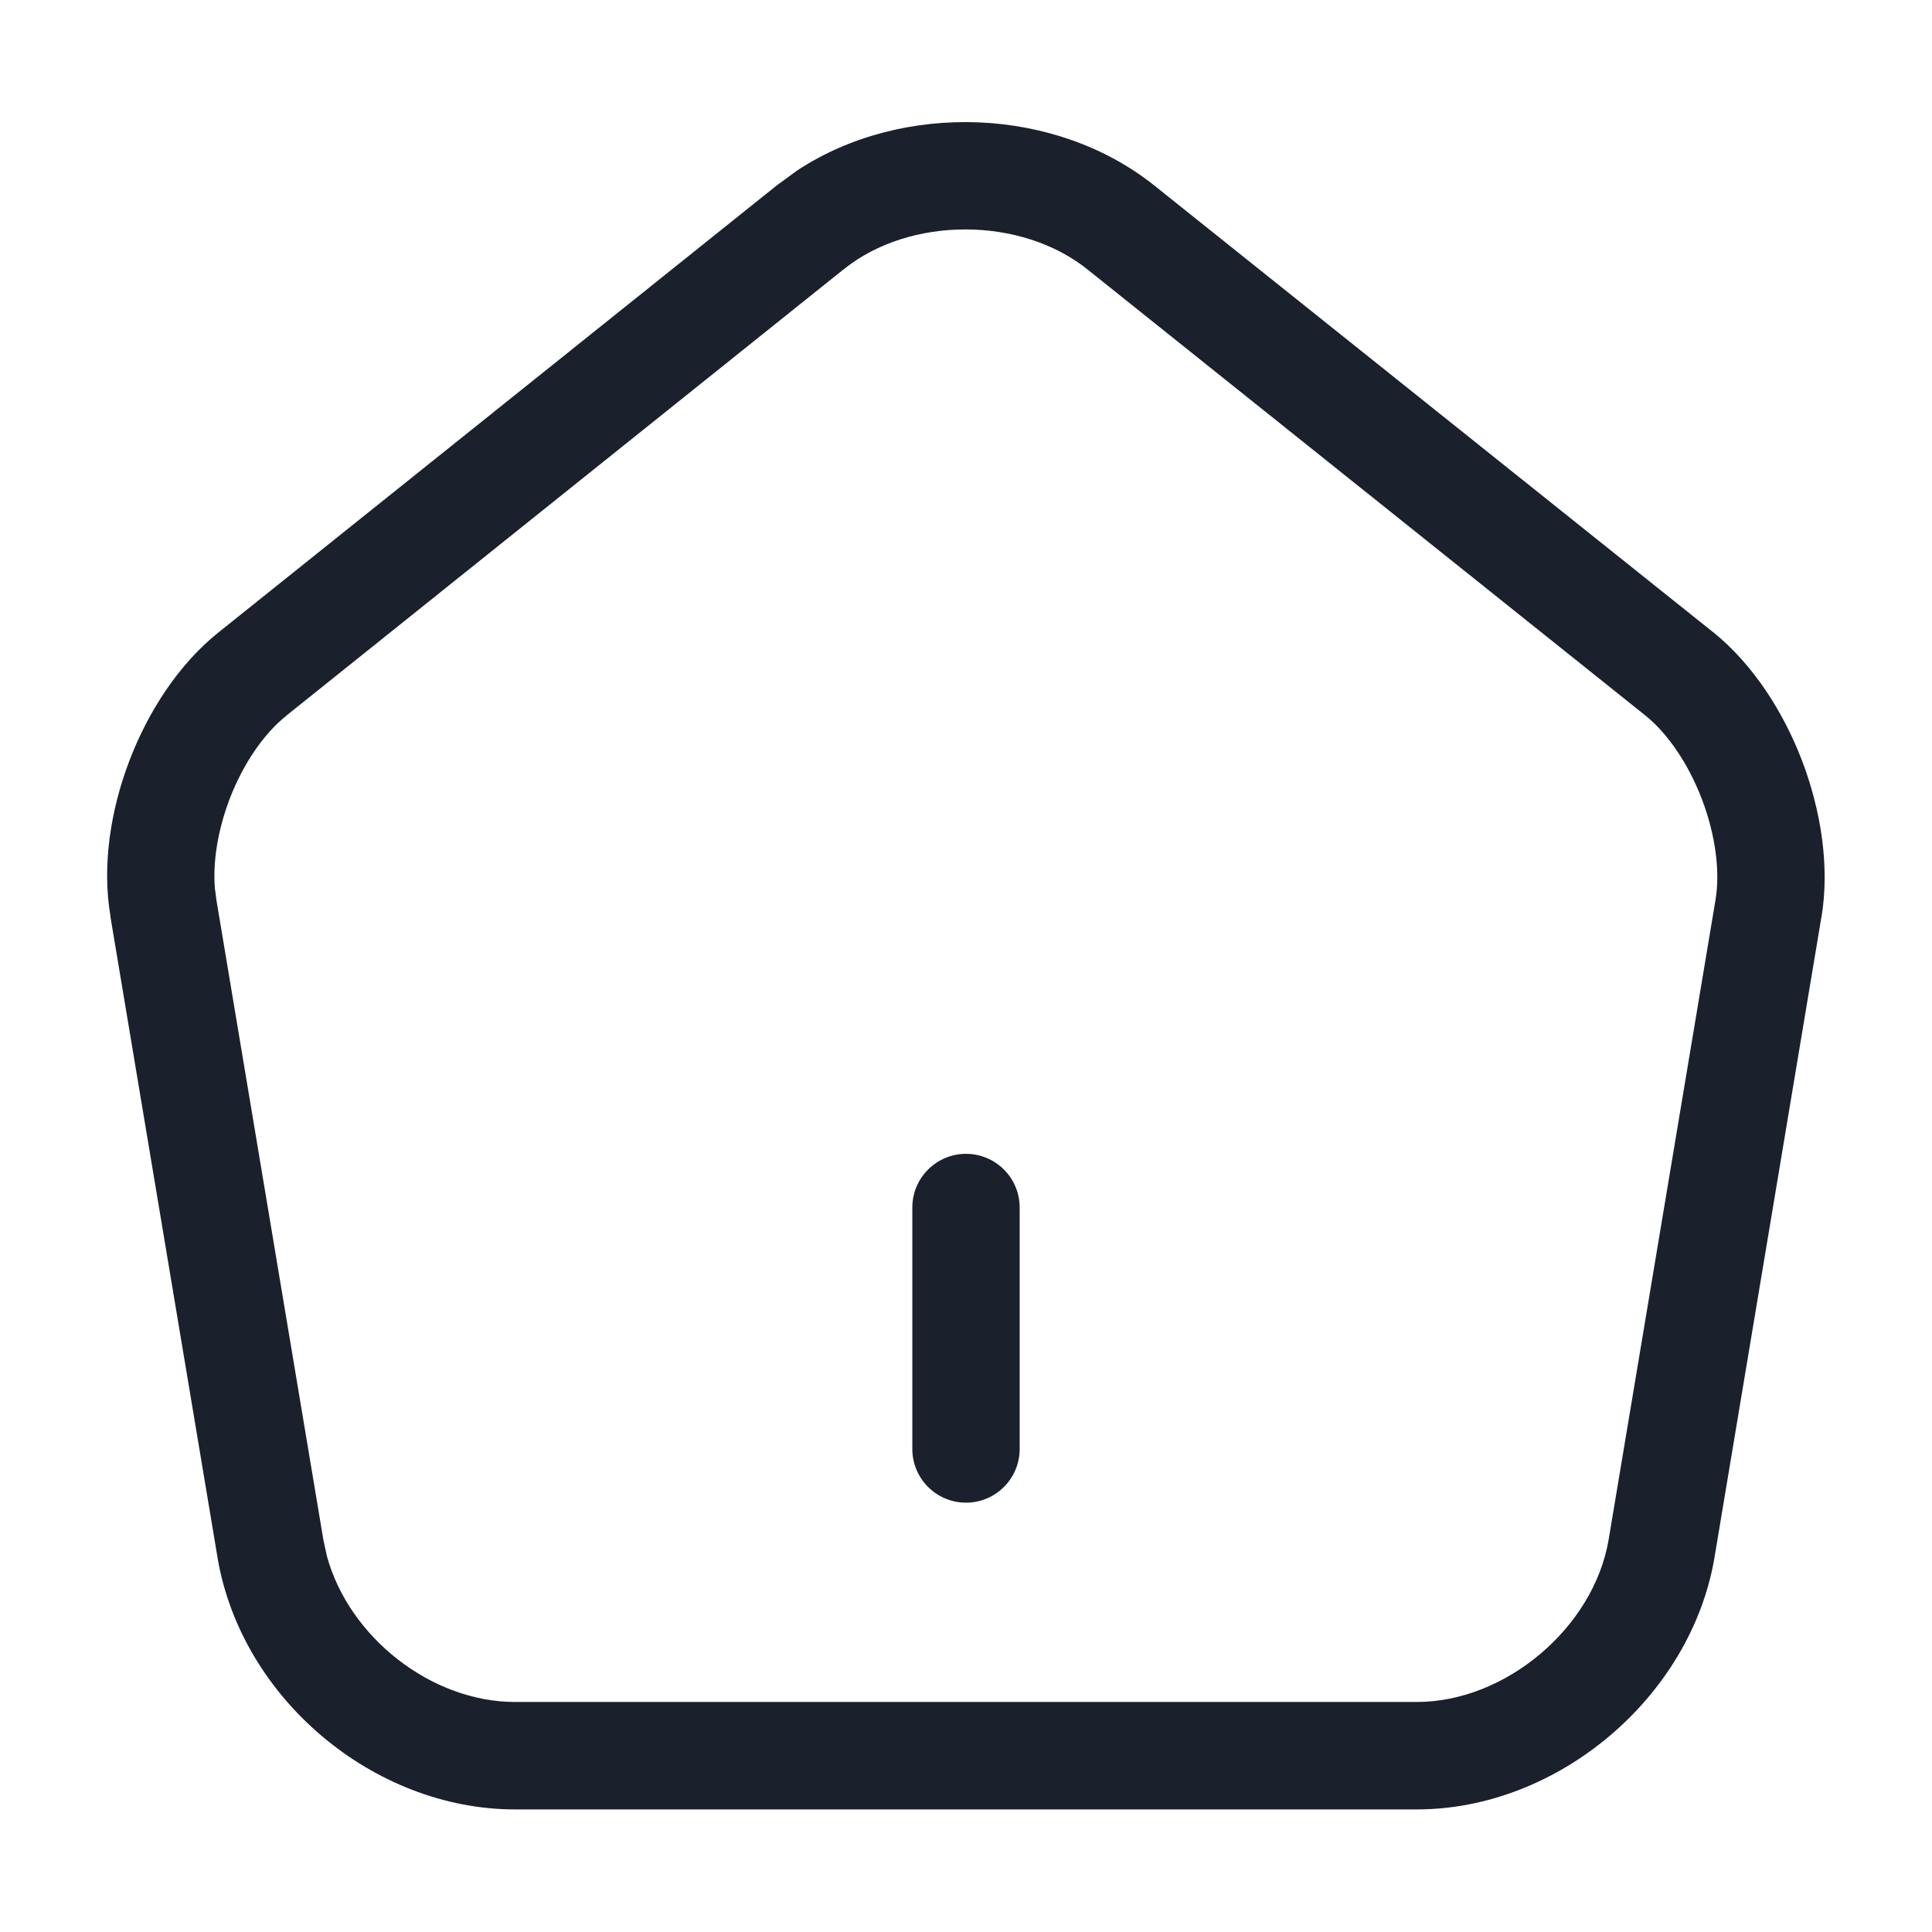 <svg width="18" height="18" viewBox="0 0 18 18" xmlns="http://www.w3.org/2000/svg">
<path d="M8.5 13.5V11.25C8.5 10.974 8.724 10.75 9 10.75C9.276 10.75 9.5 10.974 9.5 11.25V13.5C9.5 13.776 9.276 14 9 14C8.724 14 8.5 13.776 8.5 13.5Z" fill="#1A202C"/>
<path d="M7.429 1.587C8.41 0.943 9.836 0.991 10.759 1.732L15.957 5.887L15.959 5.888C16.333 6.189 16.616 6.633 16.79 7.089C16.963 7.545 17.049 8.065 16.971 8.54L16.97 8.542L15.973 14.513V14.514C15.752 15.811 14.517 16.858 13.2 16.858H4.8C3.476 16.858 2.248 15.819 2.027 14.514V14.513L1.029 8.542L1.03 8.541C0.948 8.065 1.031 7.545 1.205 7.089C1.379 6.632 1.664 6.187 2.043 5.886L7.24 1.725L7.429 1.587ZM10.134 2.512C9.514 2.013 8.477 2.015 7.866 2.505H7.865L2.667 6.668L2.667 6.669C2.461 6.833 2.267 7.111 2.139 7.445C2.028 7.738 1.982 8.033 2.002 8.275L2.015 8.374L2.016 8.378H2.015L3.013 14.347L3.046 14.499C3.253 15.254 4.017 15.857 4.8 15.857H13.2C14.028 15.857 14.848 15.164 14.987 14.346L15.984 8.378C16.026 8.119 15.984 7.78 15.856 7.445C15.728 7.111 15.535 6.832 15.332 6.668L10.135 2.513L10.134 2.512Z" fill="#1A202C"/>
</svg>
